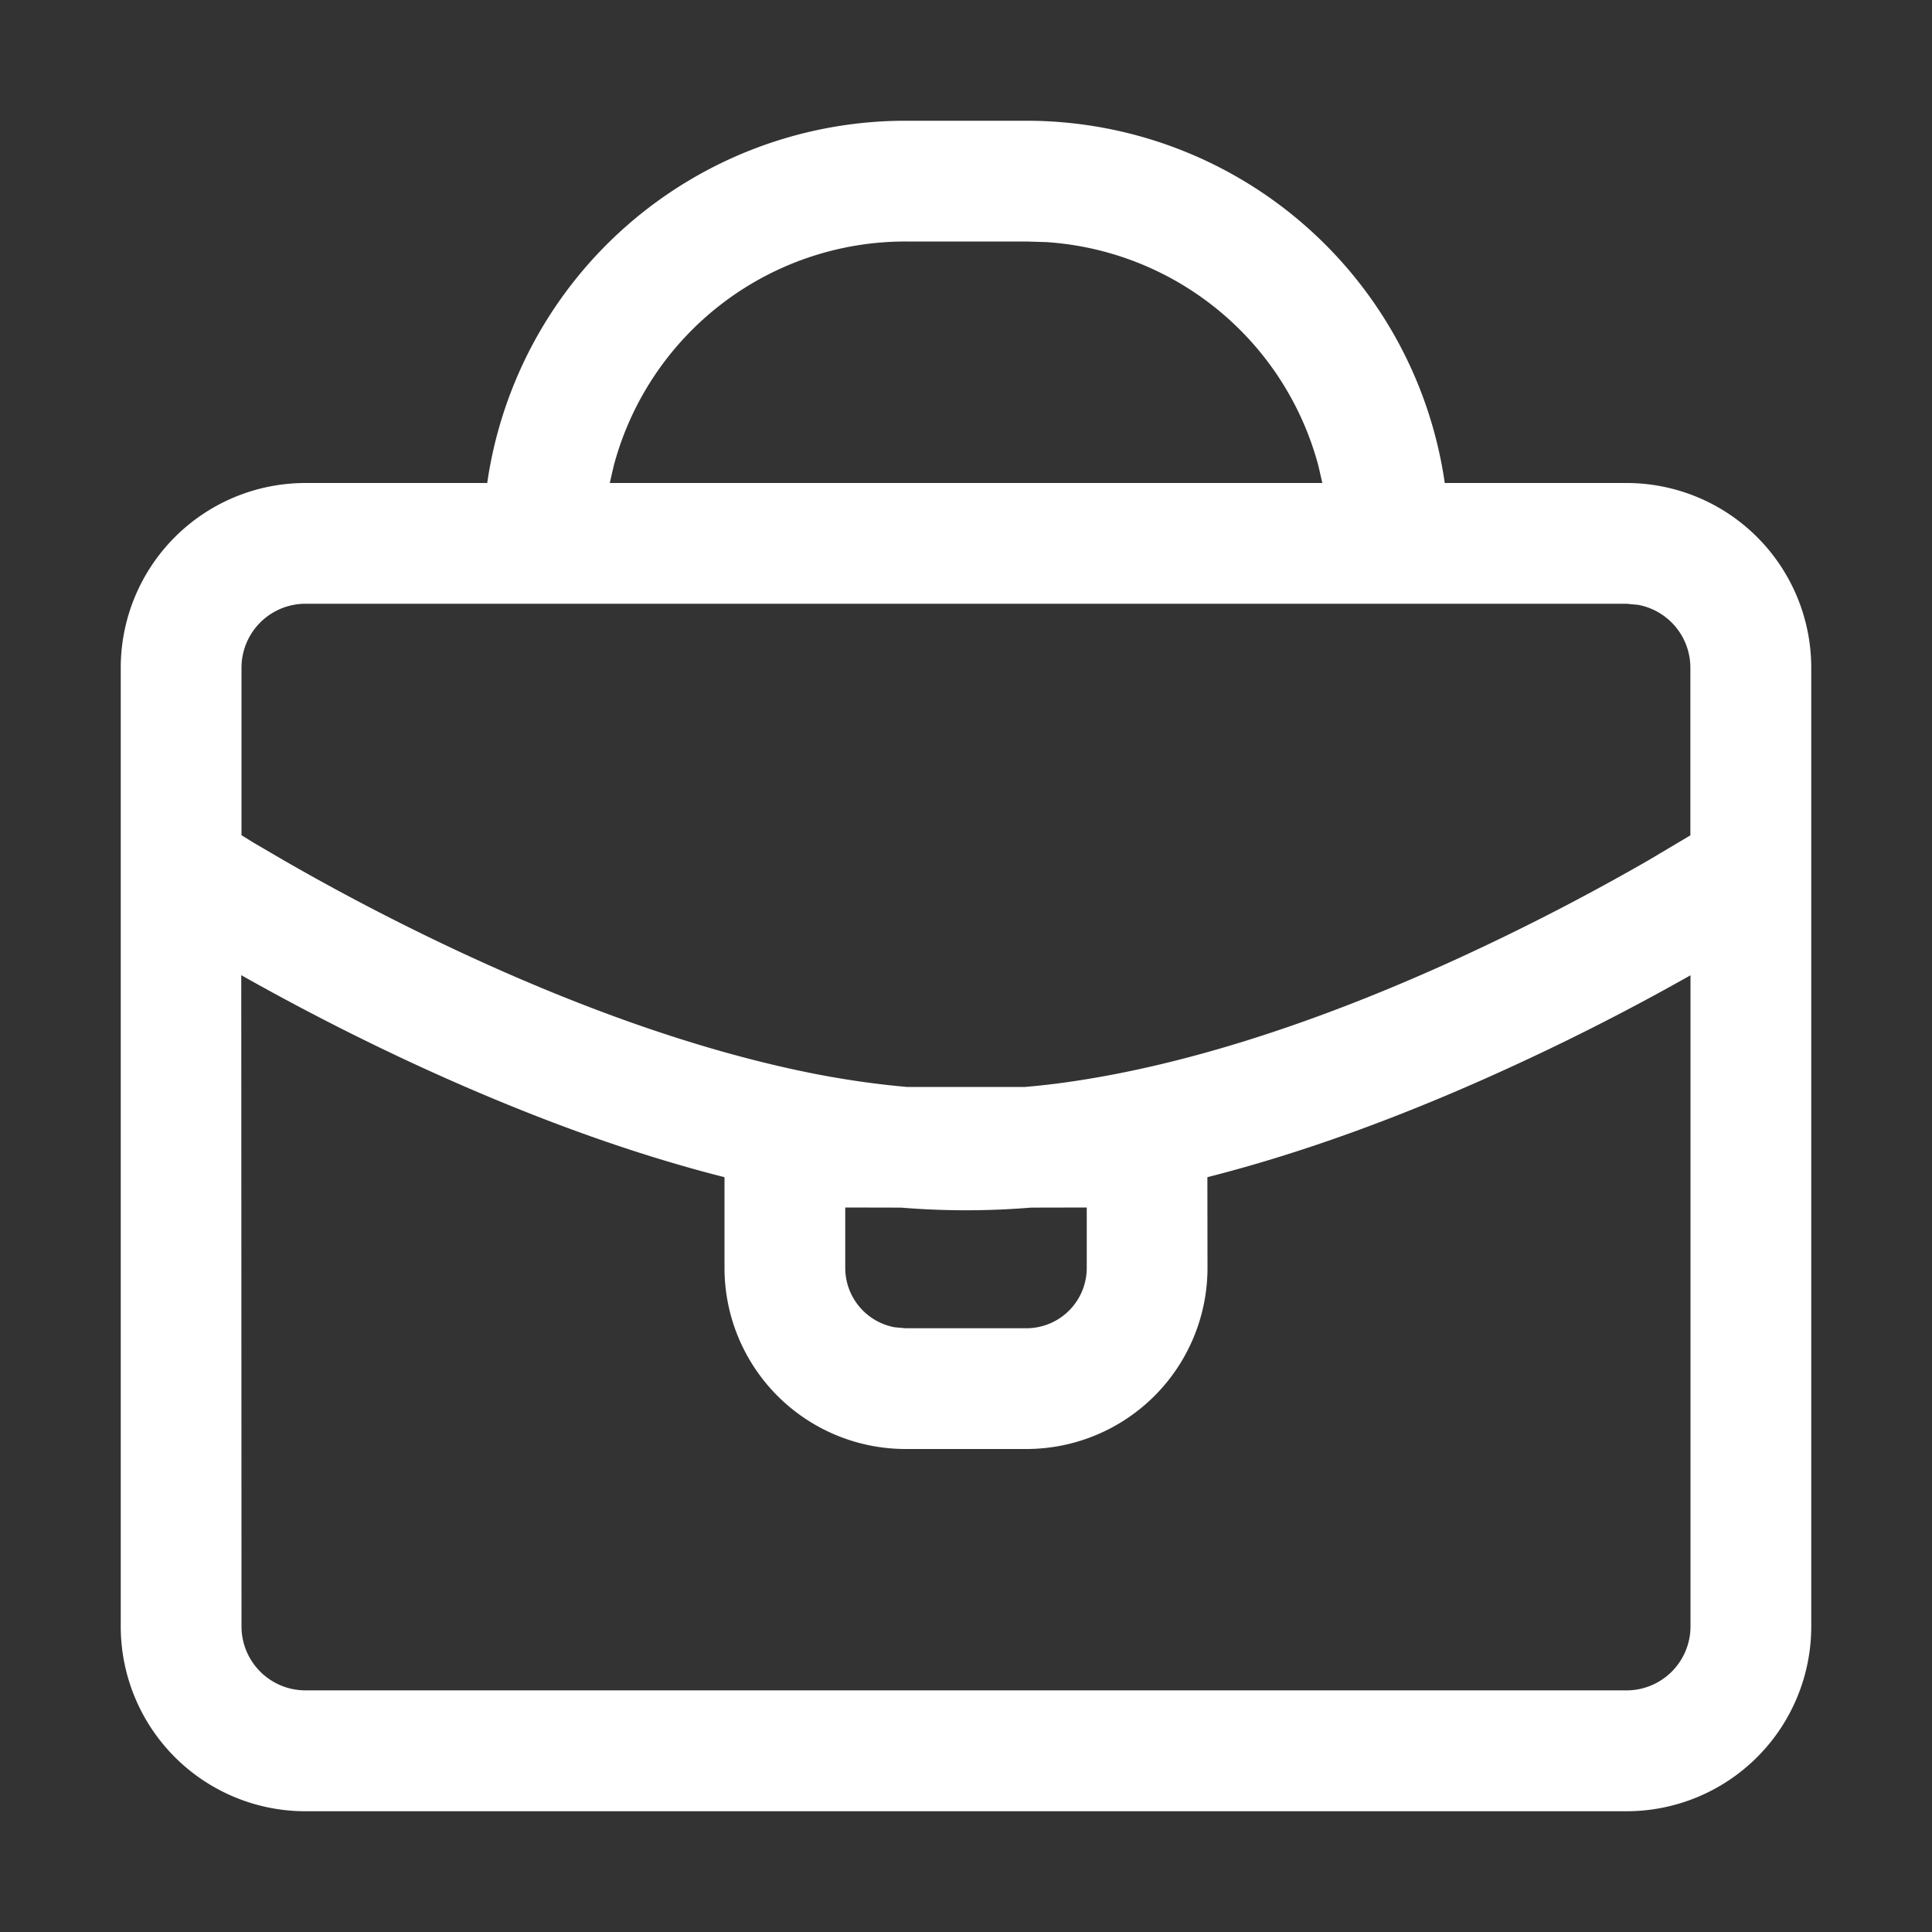 <svg t="1655695522705" class="icon" viewBox="0 0 1024 1024" version="1.1" xmlns="http://www.w3.org/2000/svg" p-id="25840" width="32" height="32"><rect x="0" y="0" width="1024" height="1024" fill="#333333" stroke="none"/><path d="M544 64a224 224 0 0 1 221.76 192h96.384A97.92 97.92 0 0 1 960 353.856v508.288A97.92 97.92 0 0 1 862.08 960H161.92A97.92 97.92 0 0 1 64 862.144V353.856A97.92 97.92 0 0 1 161.92 256h96.32A224 224 0 0 1 480 64zM896 516.8l9.408-5.248c-31.104 17.92-65.28 35.84-101.376 52.48-55.872 25.856-110.976 46.4-164.096 59.904L640 672A96 96 0 0 1 544 768h-64A96 96 0 0 1 384 672v-48.064c-53.056-13.44-108.16-34.048-164.032-59.84a1298.816 1298.816 0 0 1-92.096-47.232L128 862.08a33.92 33.92 0 0 0 33.92 33.856h700.16a33.92 33.92 0 0 0 33.92-33.856V516.8zM576 640l-29.568 0.064a422.4 422.4 0 0 1-68.864 0L448 640v32a32 32 0 0 0 26.24 31.488L480 704h64a32 32 0 0 0 32-32V640z m286.08-320H161.92a33.92 33.92 0 0 0-33.92 33.856v88.832l6.528 4.032 16 9.344c29.568 17.024 62.08 34.048 96.32 49.92 64.448 29.824 127.552 51.968 185.984 63.36 16.64 3.2 32.704 5.44 48.192 6.784h61.952c15.488-1.28 31.552-3.648 48.192-6.848 58.432-11.328 121.536-33.472 185.984-63.296a1236.672 1236.672 0 0 0 96.384-49.92l22.4-13.312V353.856a33.92 33.92 0 0 0-27.712-33.28L862.08 320zM544 128h-64a160 160 0 0 0-154.752 119.04L323.2 256h377.664l-2.048-8.96a160.064 160.064 0 0 0-144.256-118.72L544 128z" p-id="25841" fill="#ffffff"></path></svg>